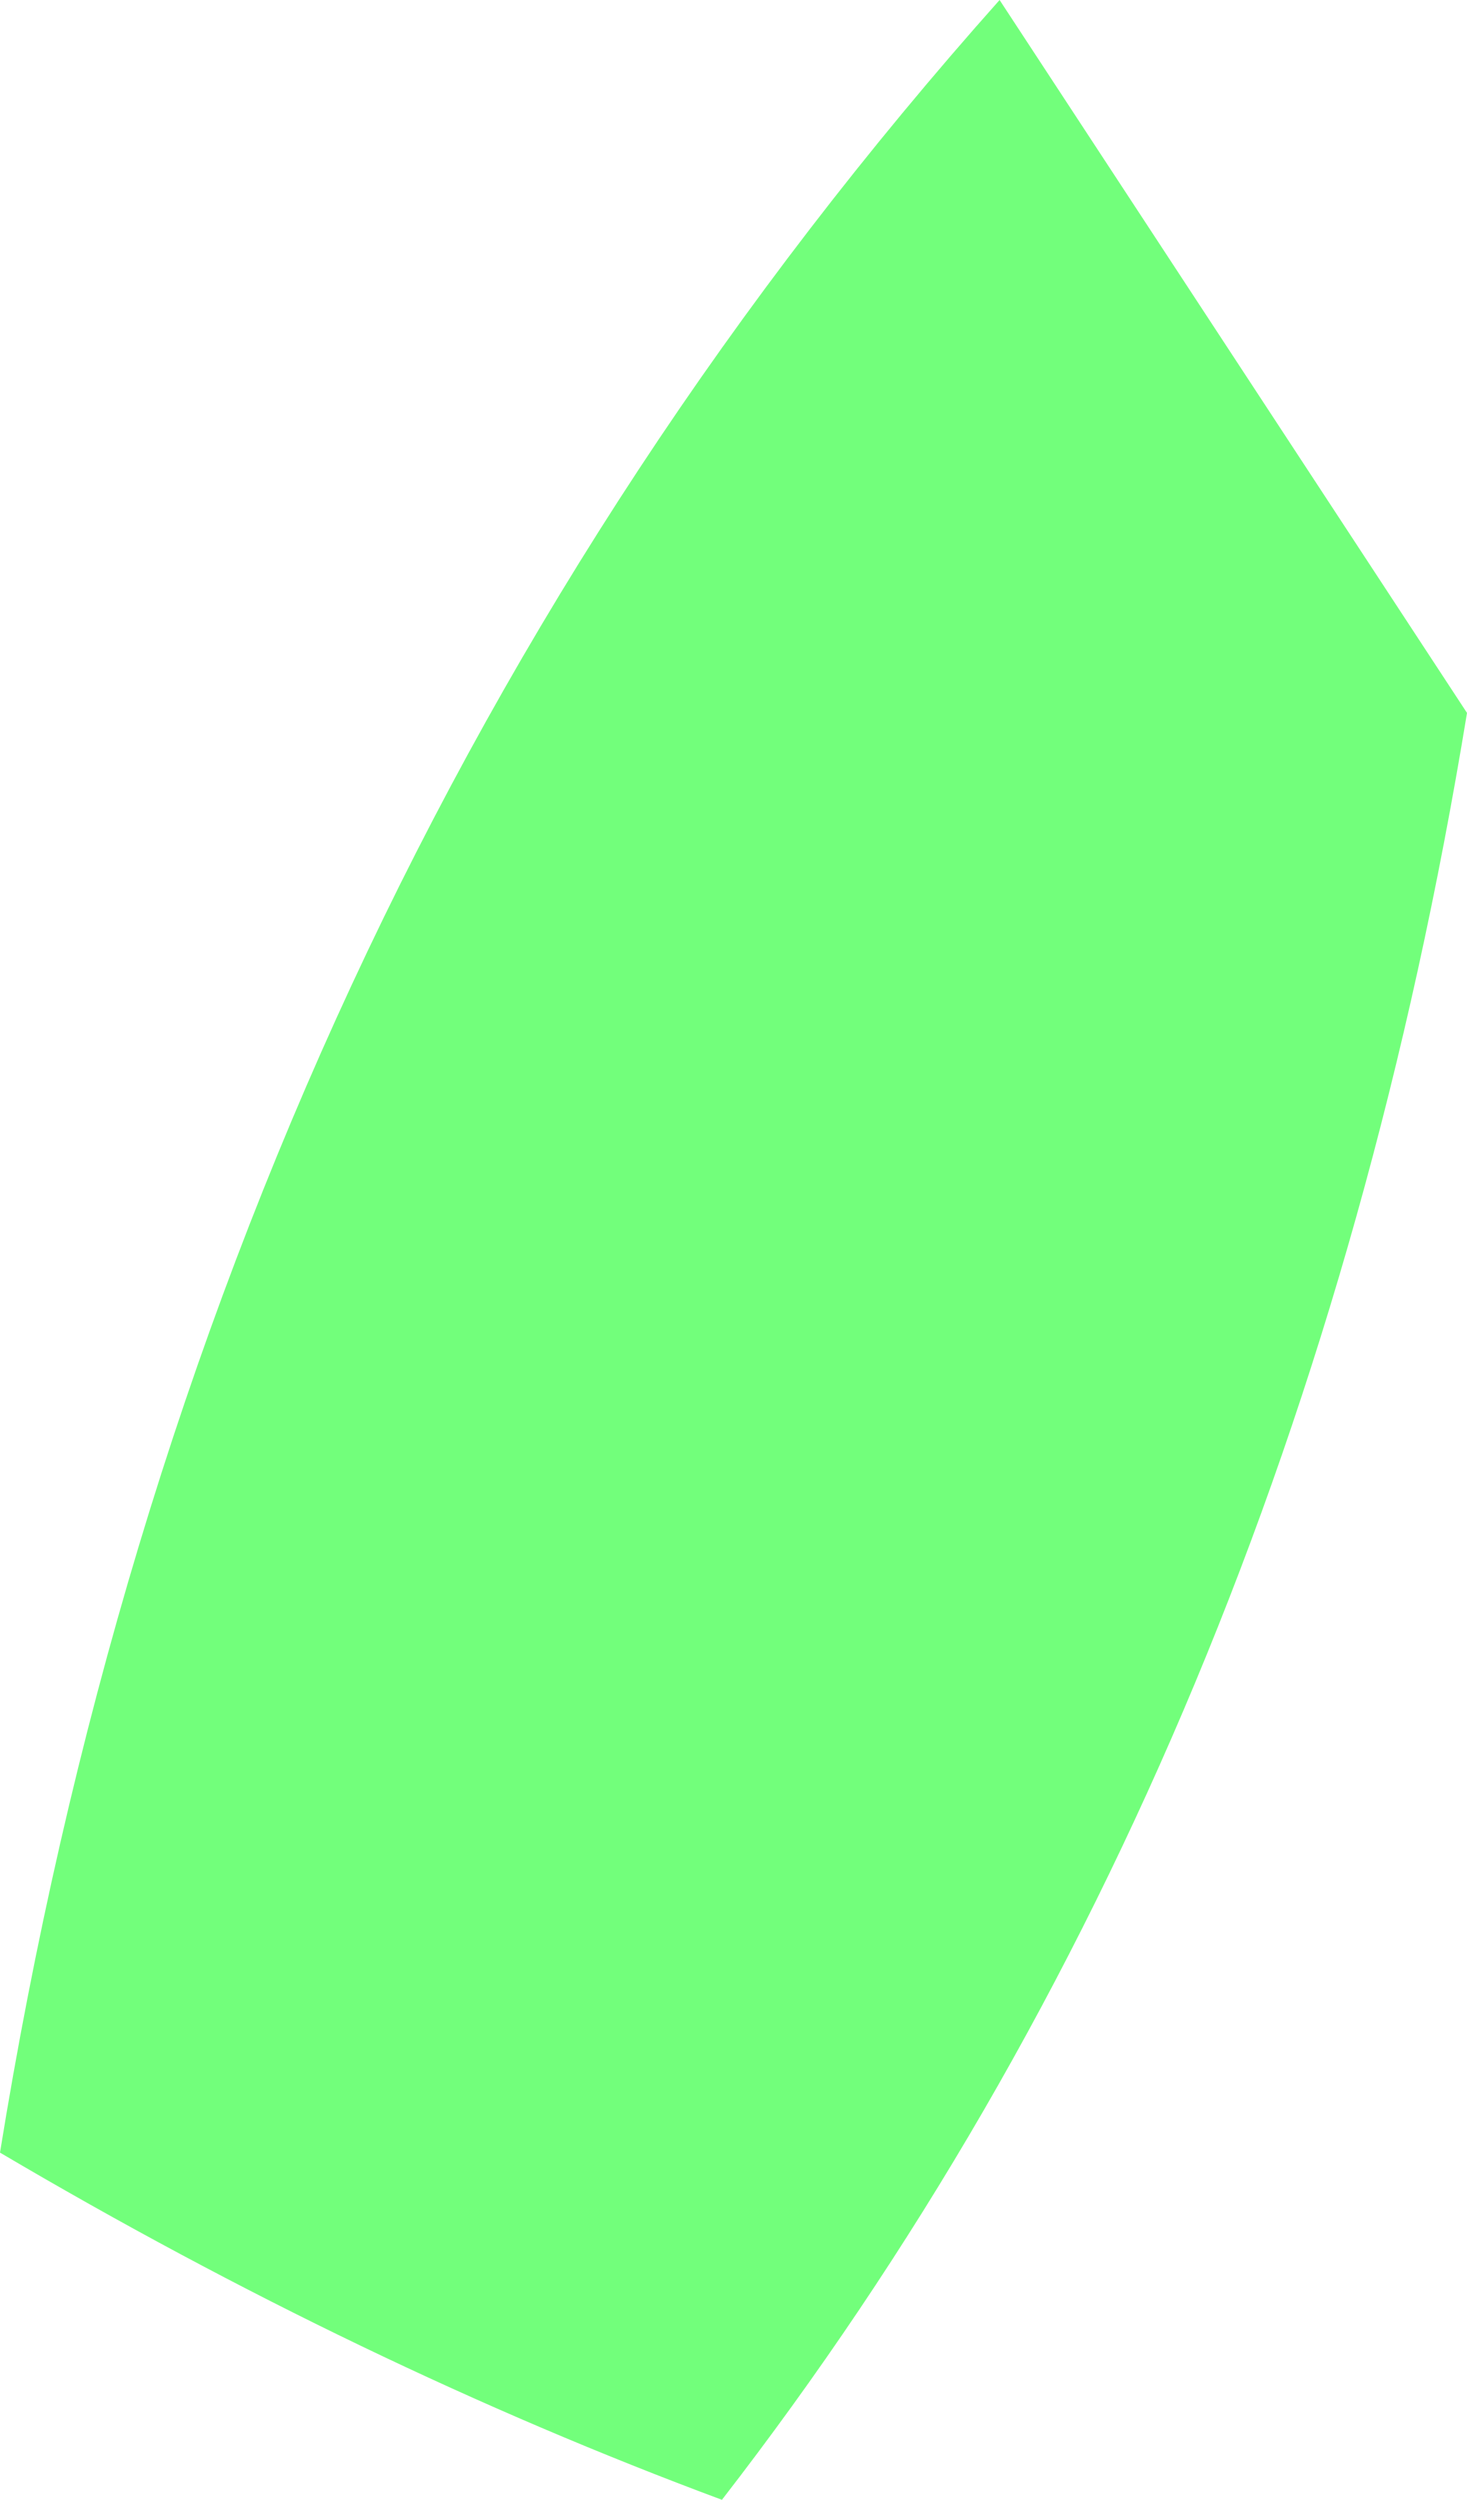 <?xml version="1.0" encoding="UTF-8" standalone="no"?>
<svg xmlns:ffdec="https://www.free-decompiler.com/flash" xmlns:xlink="http://www.w3.org/1999/xlink" ffdec:objectType="shape" height="27.0px" width="15.85px" xmlns="http://www.w3.org/2000/svg">
  <g transform="matrix(1.0, 0.0, 0.0, 1.0, -10.1, 97.9)">
    <path d="M25.95 -90.2 Q24.1 -78.9 17.9 -70.9 14.0 -72.35 10.1 -74.65 12.3 -88.25 20.9 -97.9 L25.95 -90.2" fill="#72ff7b" fill-rule="evenodd" stroke="none"/>
  </g>
</svg>
